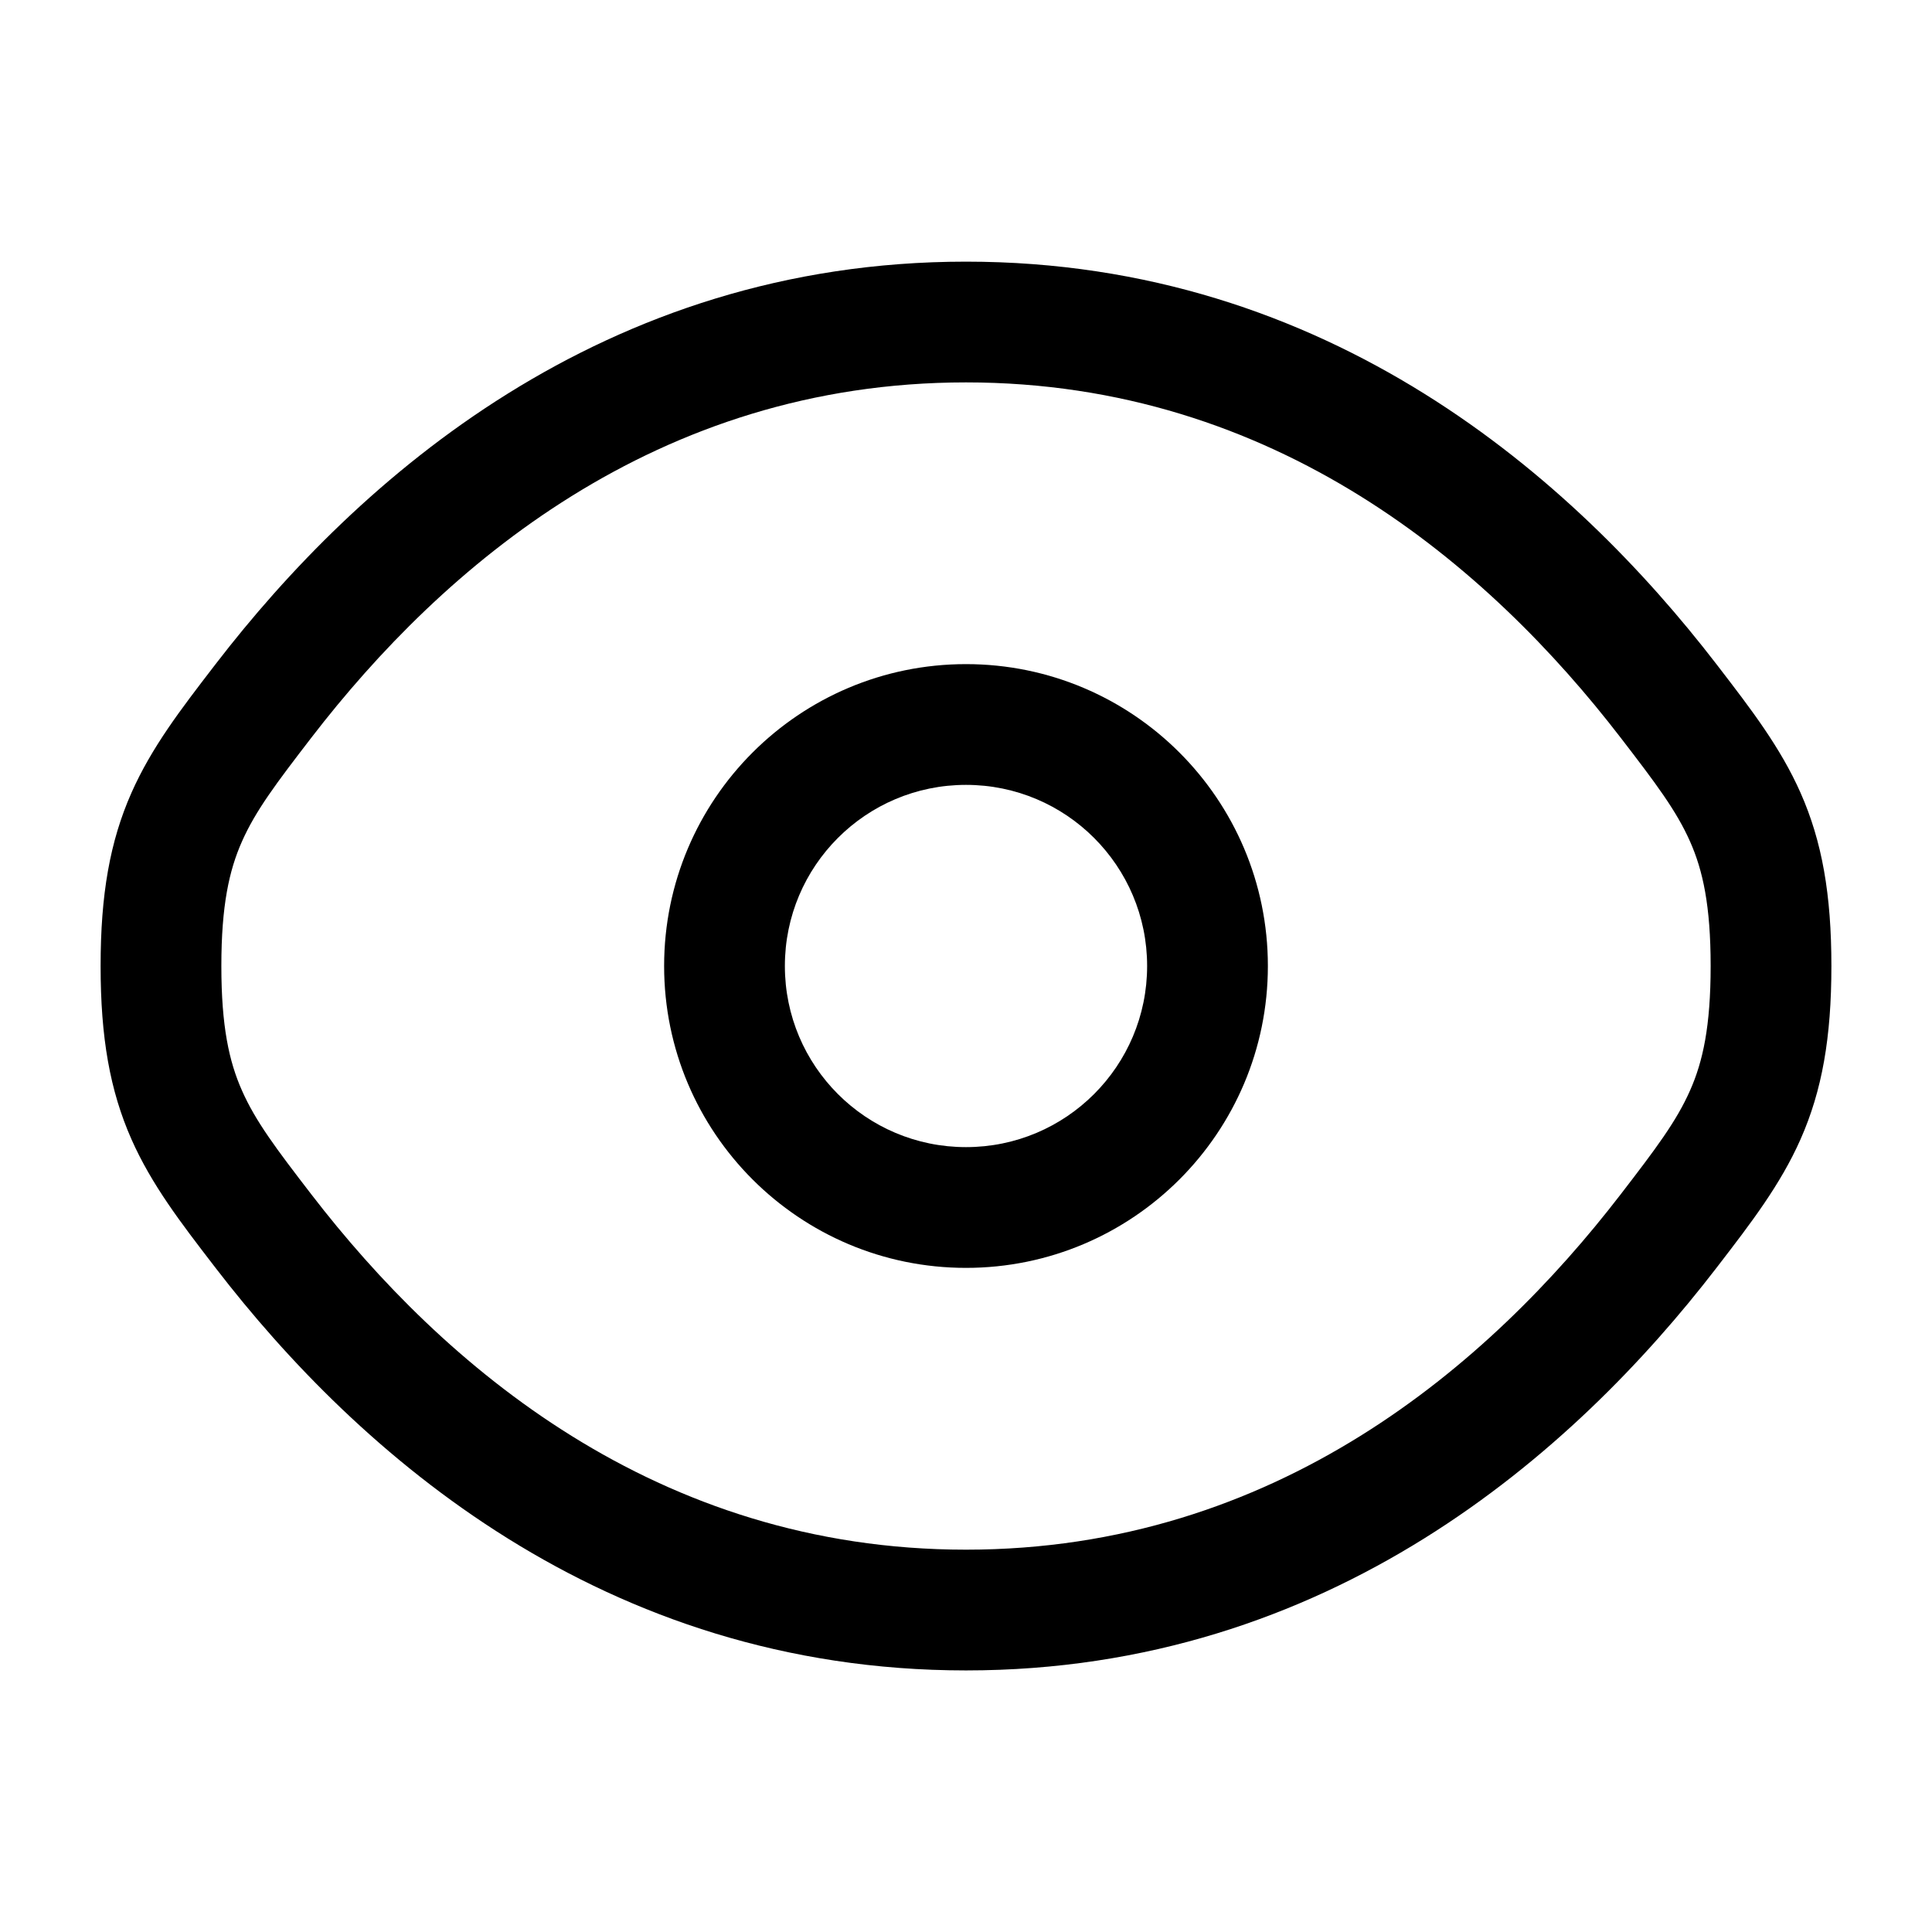 <svg width="28" height="28" viewBox="0 0 28 28" fill="none" xmlns="http://www.w3.org/2000/svg">
<path fill-rule="evenodd" clip-rule="evenodd" d="M14 9.625C11.584 9.625 9.625 11.584 9.625 14C9.625 16.416 11.584 18.375 14 18.375C16.416 18.375 18.375 16.416 18.375 14C18.375 11.584 16.416 9.625 14 9.625ZM11.375 14C11.375 12.55 12.55 11.375 14 11.375C15.45 11.375 16.625 12.55 16.625 14C16.625 15.45 15.45 16.625 14 16.625C12.55 16.625 11.375 15.45 11.375 14Z" fill="black"/>
<path fill-rule="evenodd" clip-rule="evenodd" d="M14 3.792C8.733 3.792 5.186 6.947 3.127 9.622L3.09 9.67C2.625 10.275 2.196 10.832 1.905 11.49C1.593 12.195 1.458 12.964 1.458 14C1.458 15.037 1.593 15.805 1.905 16.511C2.196 17.169 2.625 17.726 3.09 18.331L3.127 18.379C5.186 21.054 8.733 24.209 14 24.209C19.266 24.209 22.814 21.054 24.873 18.379L24.91 18.331C25.375 17.726 25.804 17.169 26.095 16.511C26.407 15.805 26.542 15.037 26.542 14C26.542 12.964 26.407 12.195 26.095 11.49C25.804 10.832 25.375 10.275 24.91 9.67L24.873 9.622C22.814 6.947 19.266 3.792 14 3.792ZM4.514 10.689C6.415 8.219 9.509 5.542 14 5.542C18.491 5.542 21.585 8.219 23.486 10.689C23.998 11.354 24.297 11.751 24.494 12.197C24.679 12.614 24.792 13.124 24.792 14C24.792 14.877 24.679 15.386 24.494 15.803C24.297 16.25 23.998 16.647 23.486 17.312C21.585 19.781 18.491 22.459 14 22.459C9.509 22.459 6.415 19.781 4.514 17.312C4.002 16.647 3.703 16.25 3.506 15.803C3.321 15.386 3.208 14.877 3.208 14C3.208 13.124 3.321 12.614 3.506 12.197C3.703 11.751 4.002 11.354 4.514 10.689Z" fill="black"/>
</svg>
